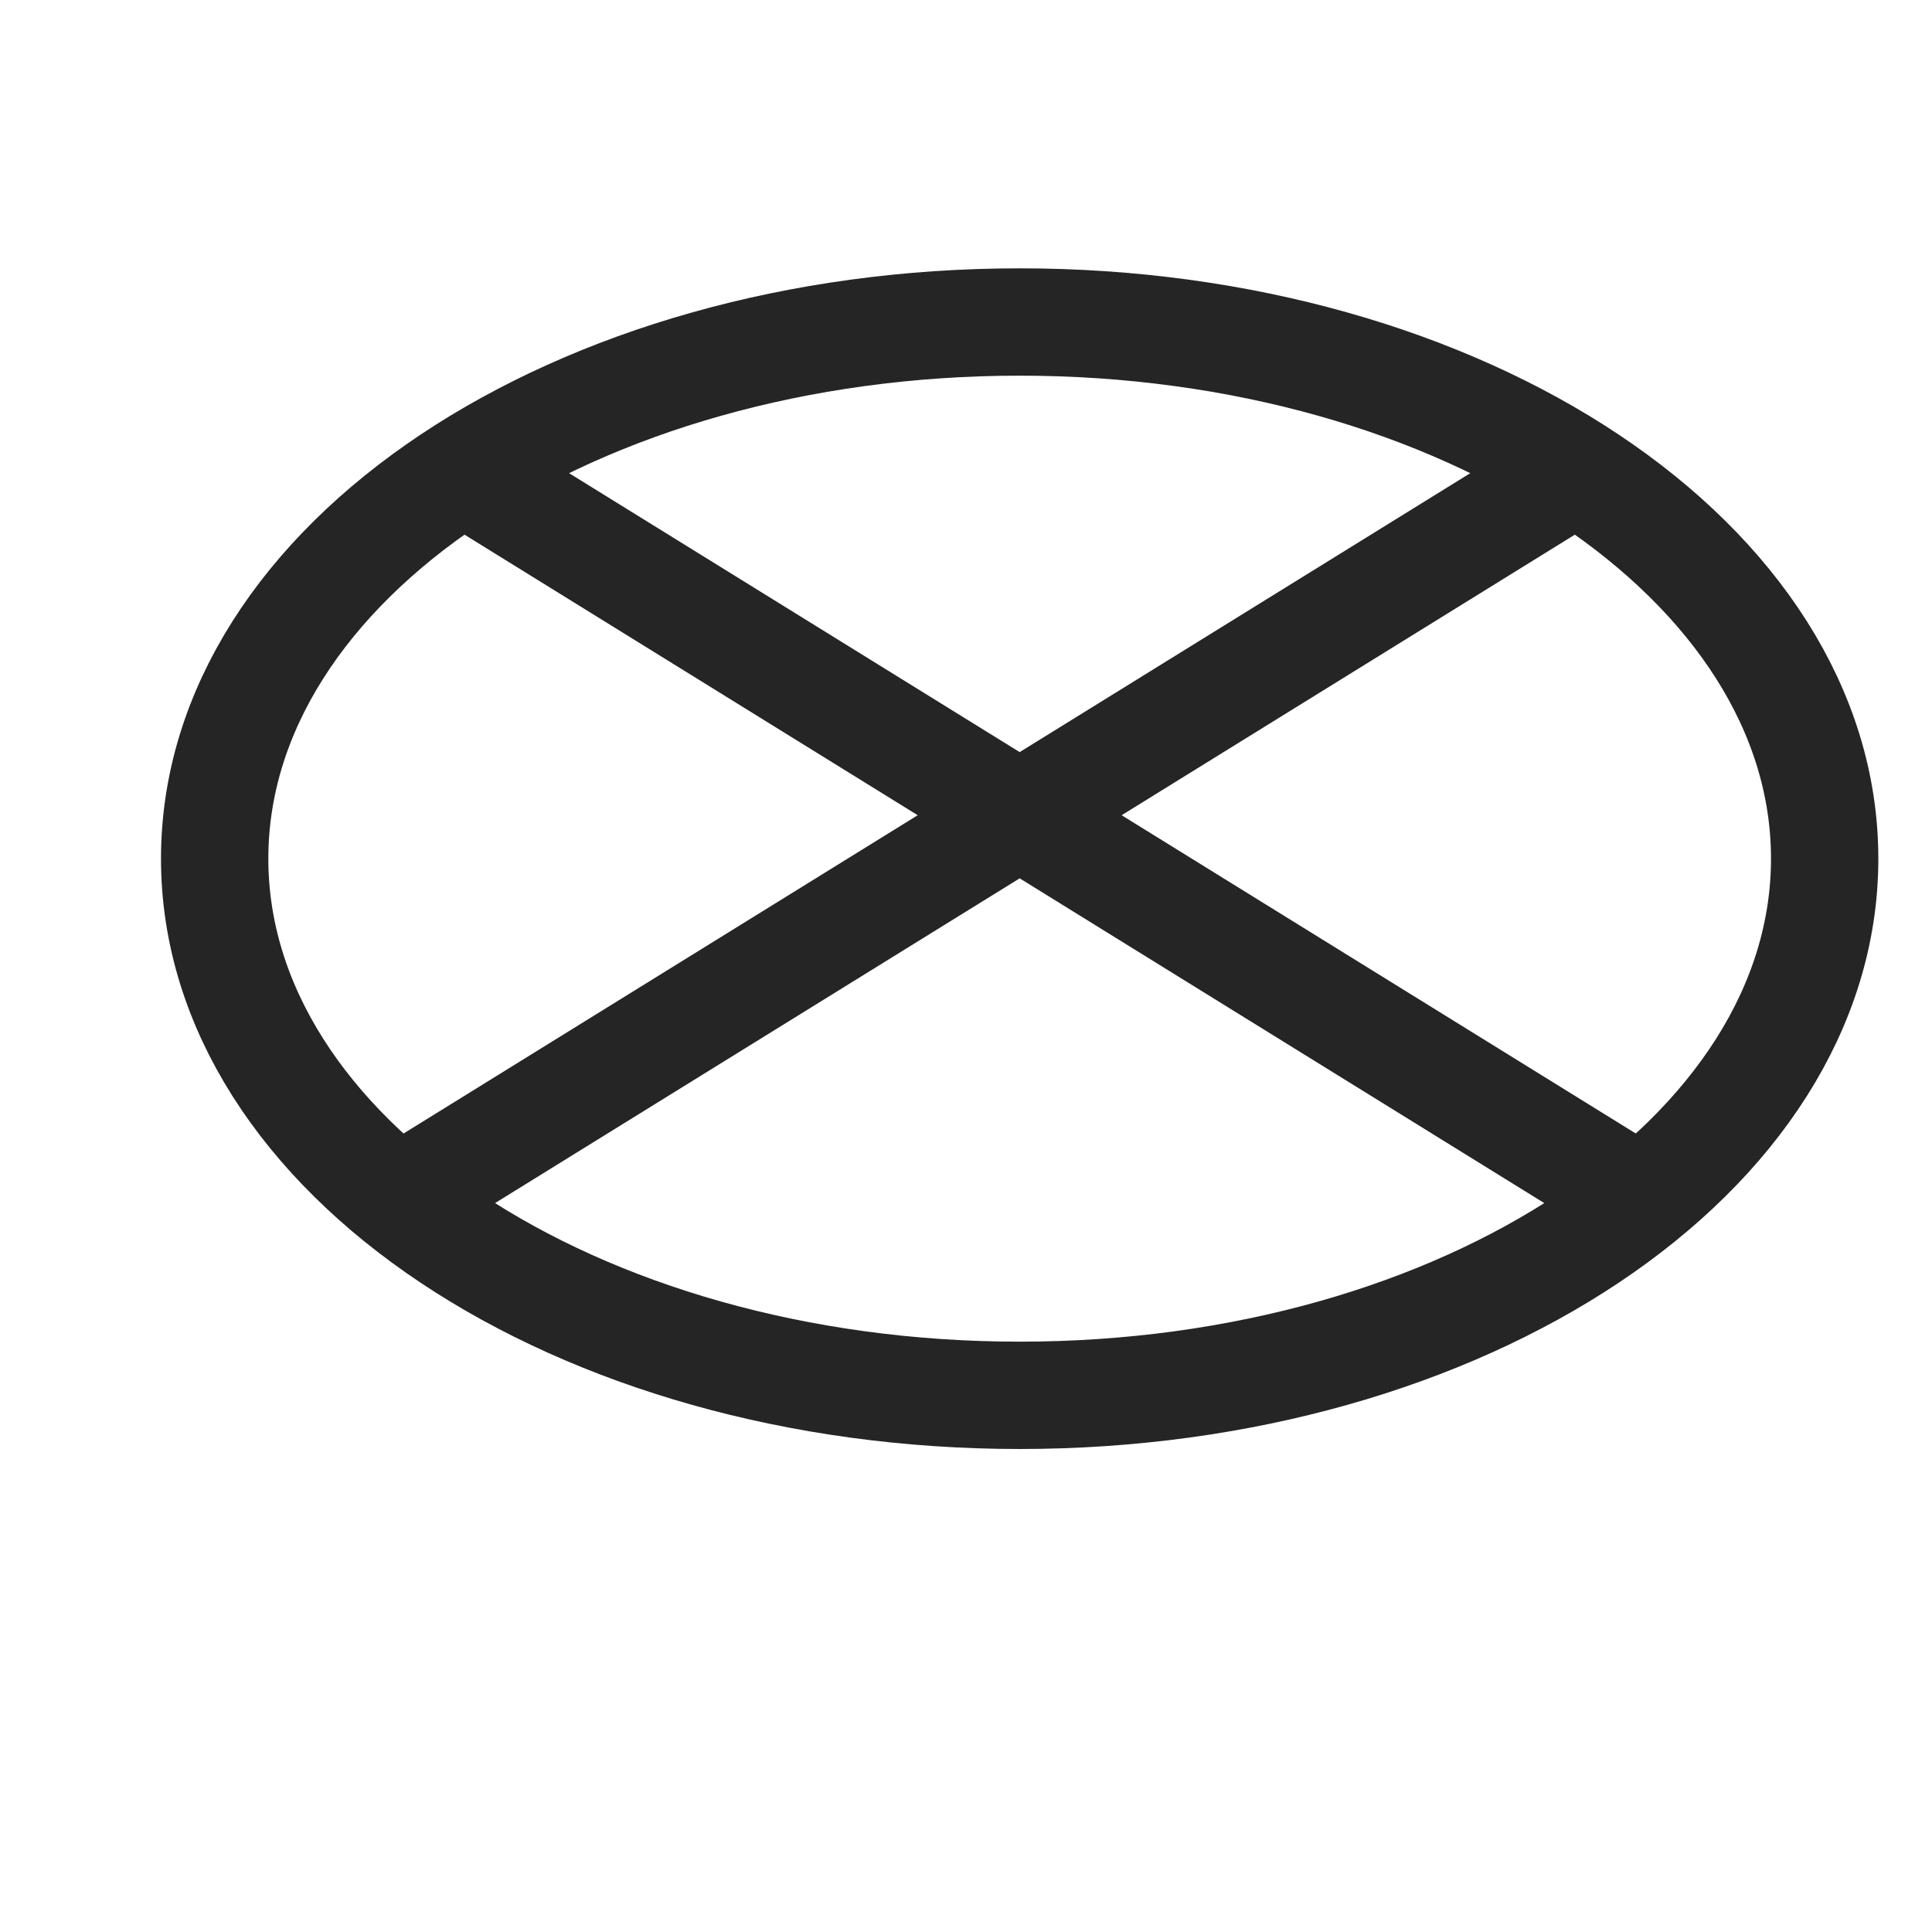 <svg width="18" height="18" viewBox="0 0 18 18" fill="none" xmlns="http://www.w3.org/2000/svg">
<path d="M17 8C17 10.761 13.642 13 9.5 13C5.358 13 2 10.761 2 8C2 5.239 5.358 3 9.5 3C13.642 3 17 5.239 17 8Z" stroke="#252525"/>
<path d="M14.5 4.5L4 11M4.5 4.5L15 11" stroke="#252525"/>
</svg>
